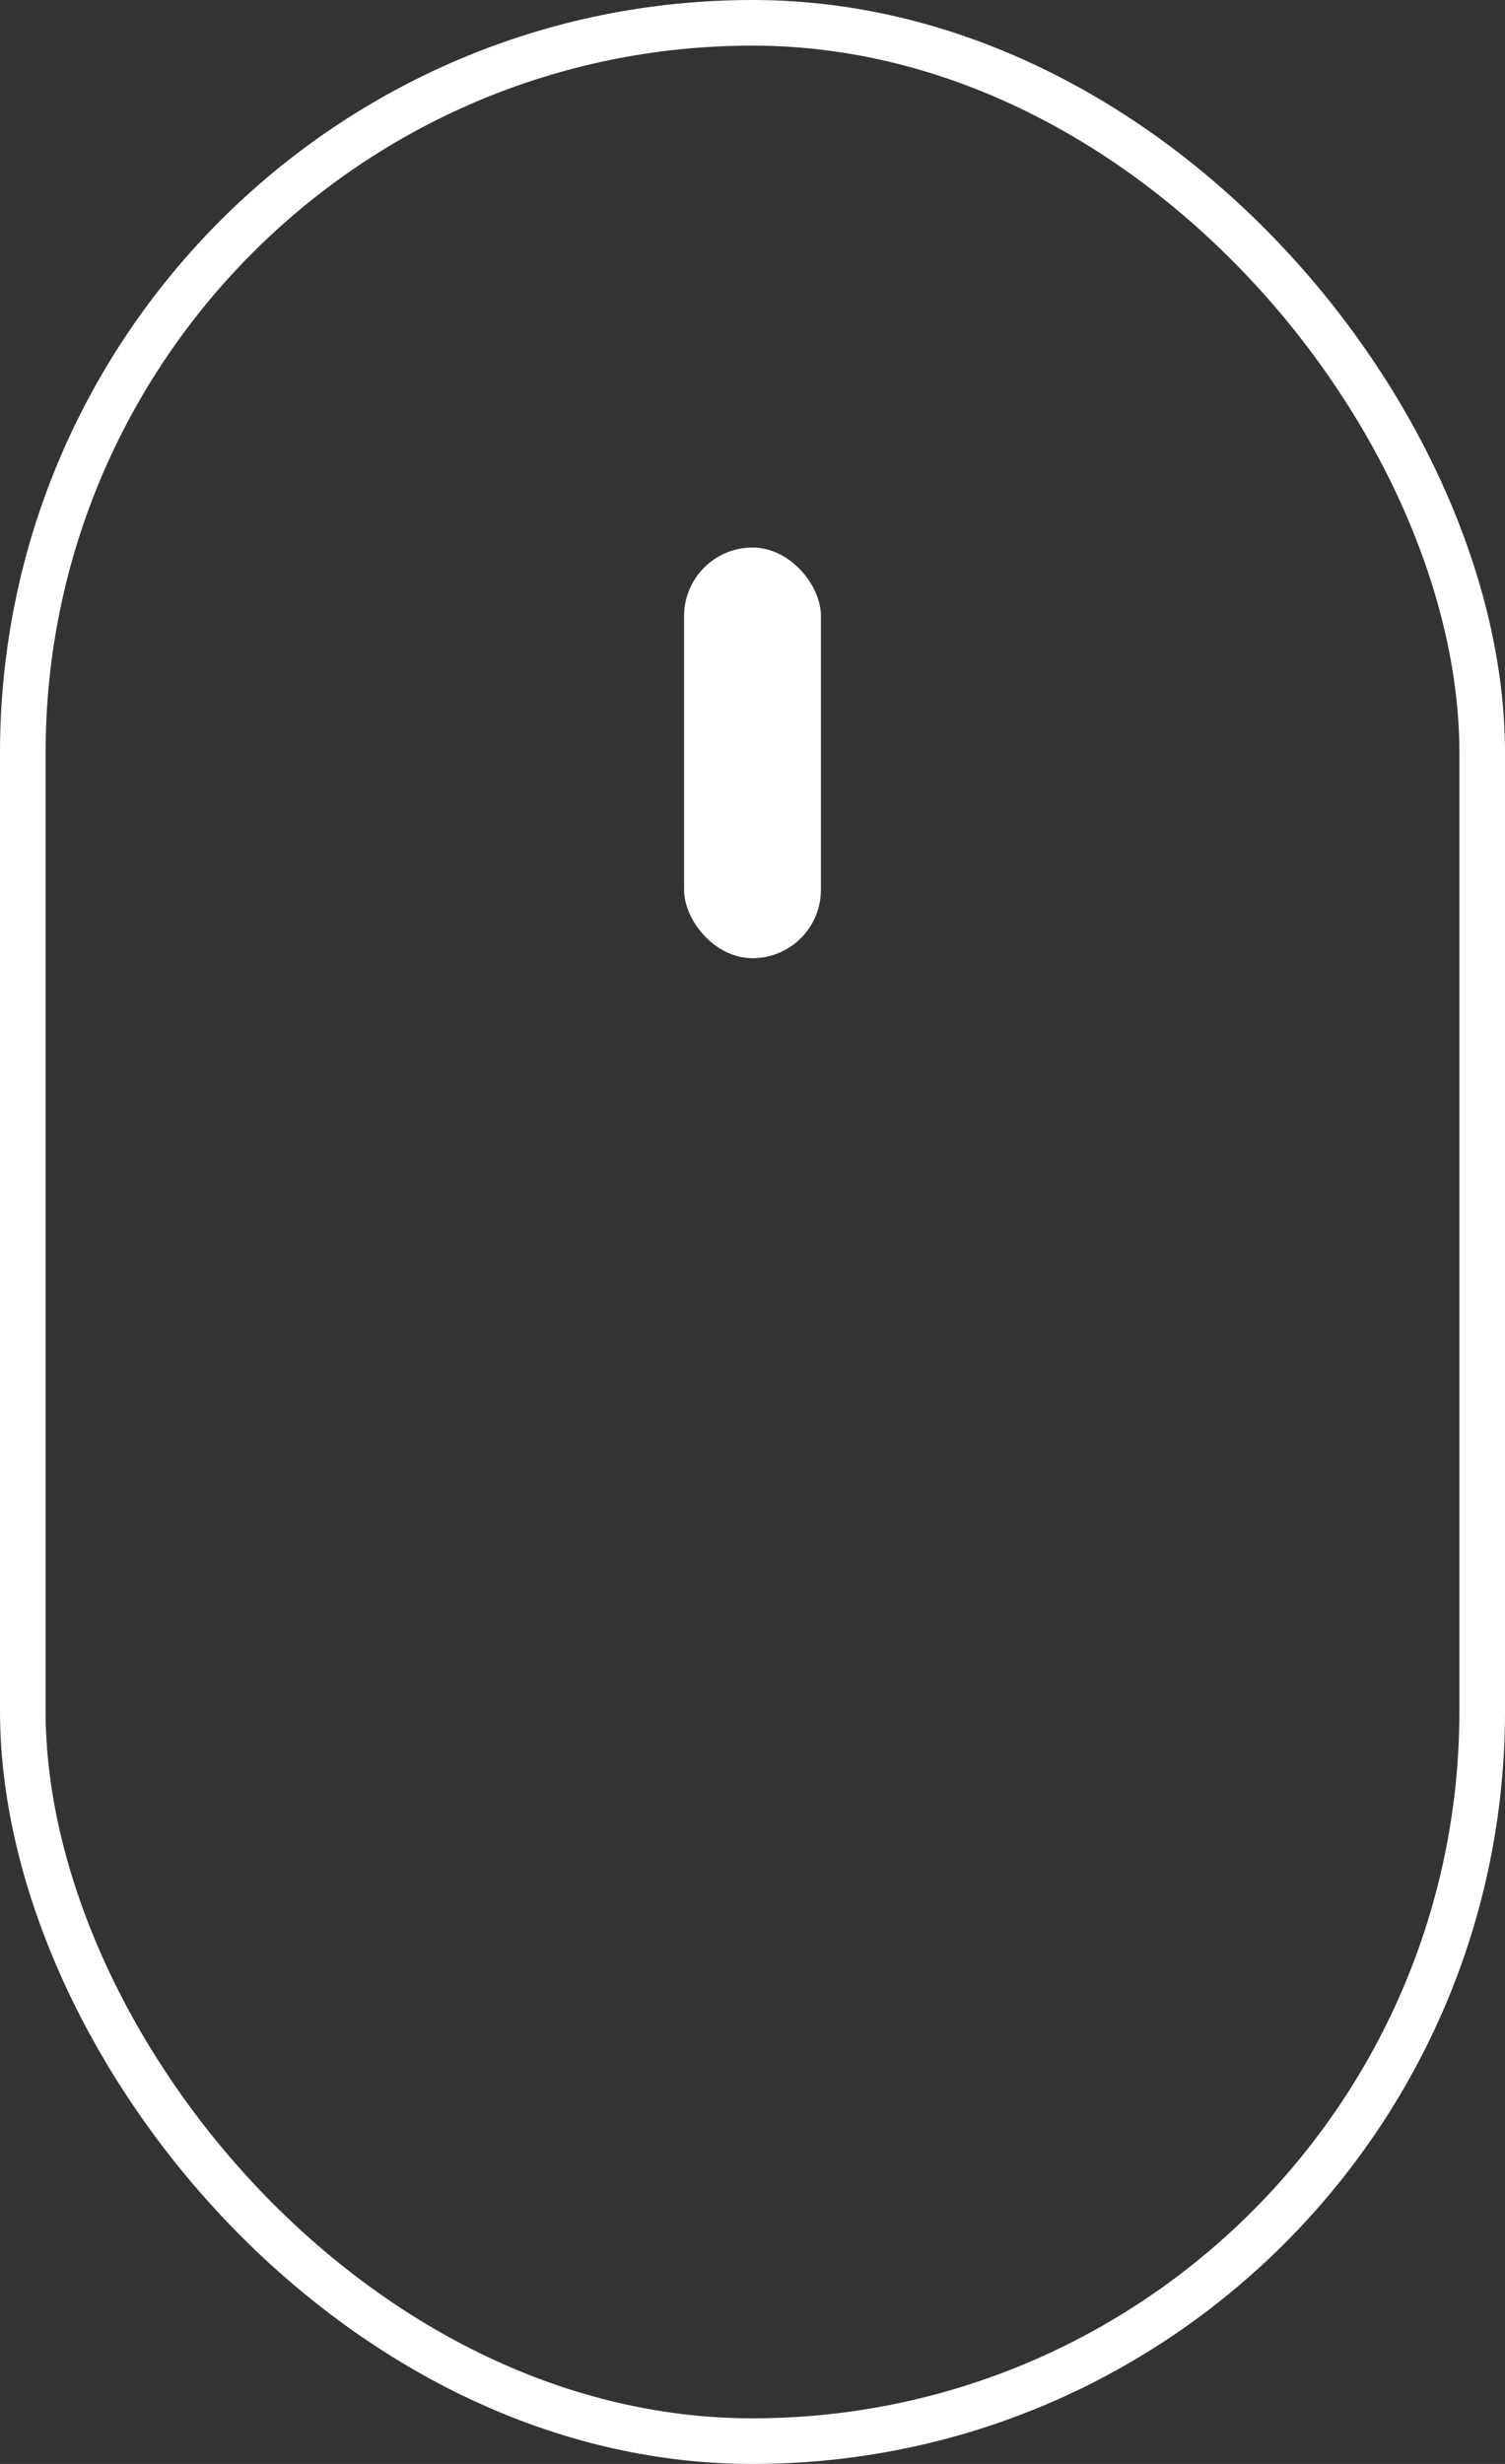 <svg xmlns="http://www.w3.org/2000/svg" width="33" height="54" viewBox="0 0 33 54">
  <rect x="0" y="0" width="33" height="54" fill="#333333" stroke="none"/>
  <g id="Groupe_88" data-name="Groupe 88" transform="translate(-506.764 -1922.983)">
    <g id="Rectangle_19" data-name="Rectangle 19" transform="translate(506.764 1922.983)" fill="none" stroke="#fff" stroke-width="1">
      <rect width="33" height="54" rx="16.5" stroke="none"/>
      <rect x="0.5" y="0.5" width="32" height="53" rx="16" fill="none"/>
    </g>
    <rect id="Rectangle_20" data-name="Rectangle 20" width="3" height="9" rx="1.5" transform="translate(521.764 1934.983)" fill="#fff"/>
  </g>
</svg>
